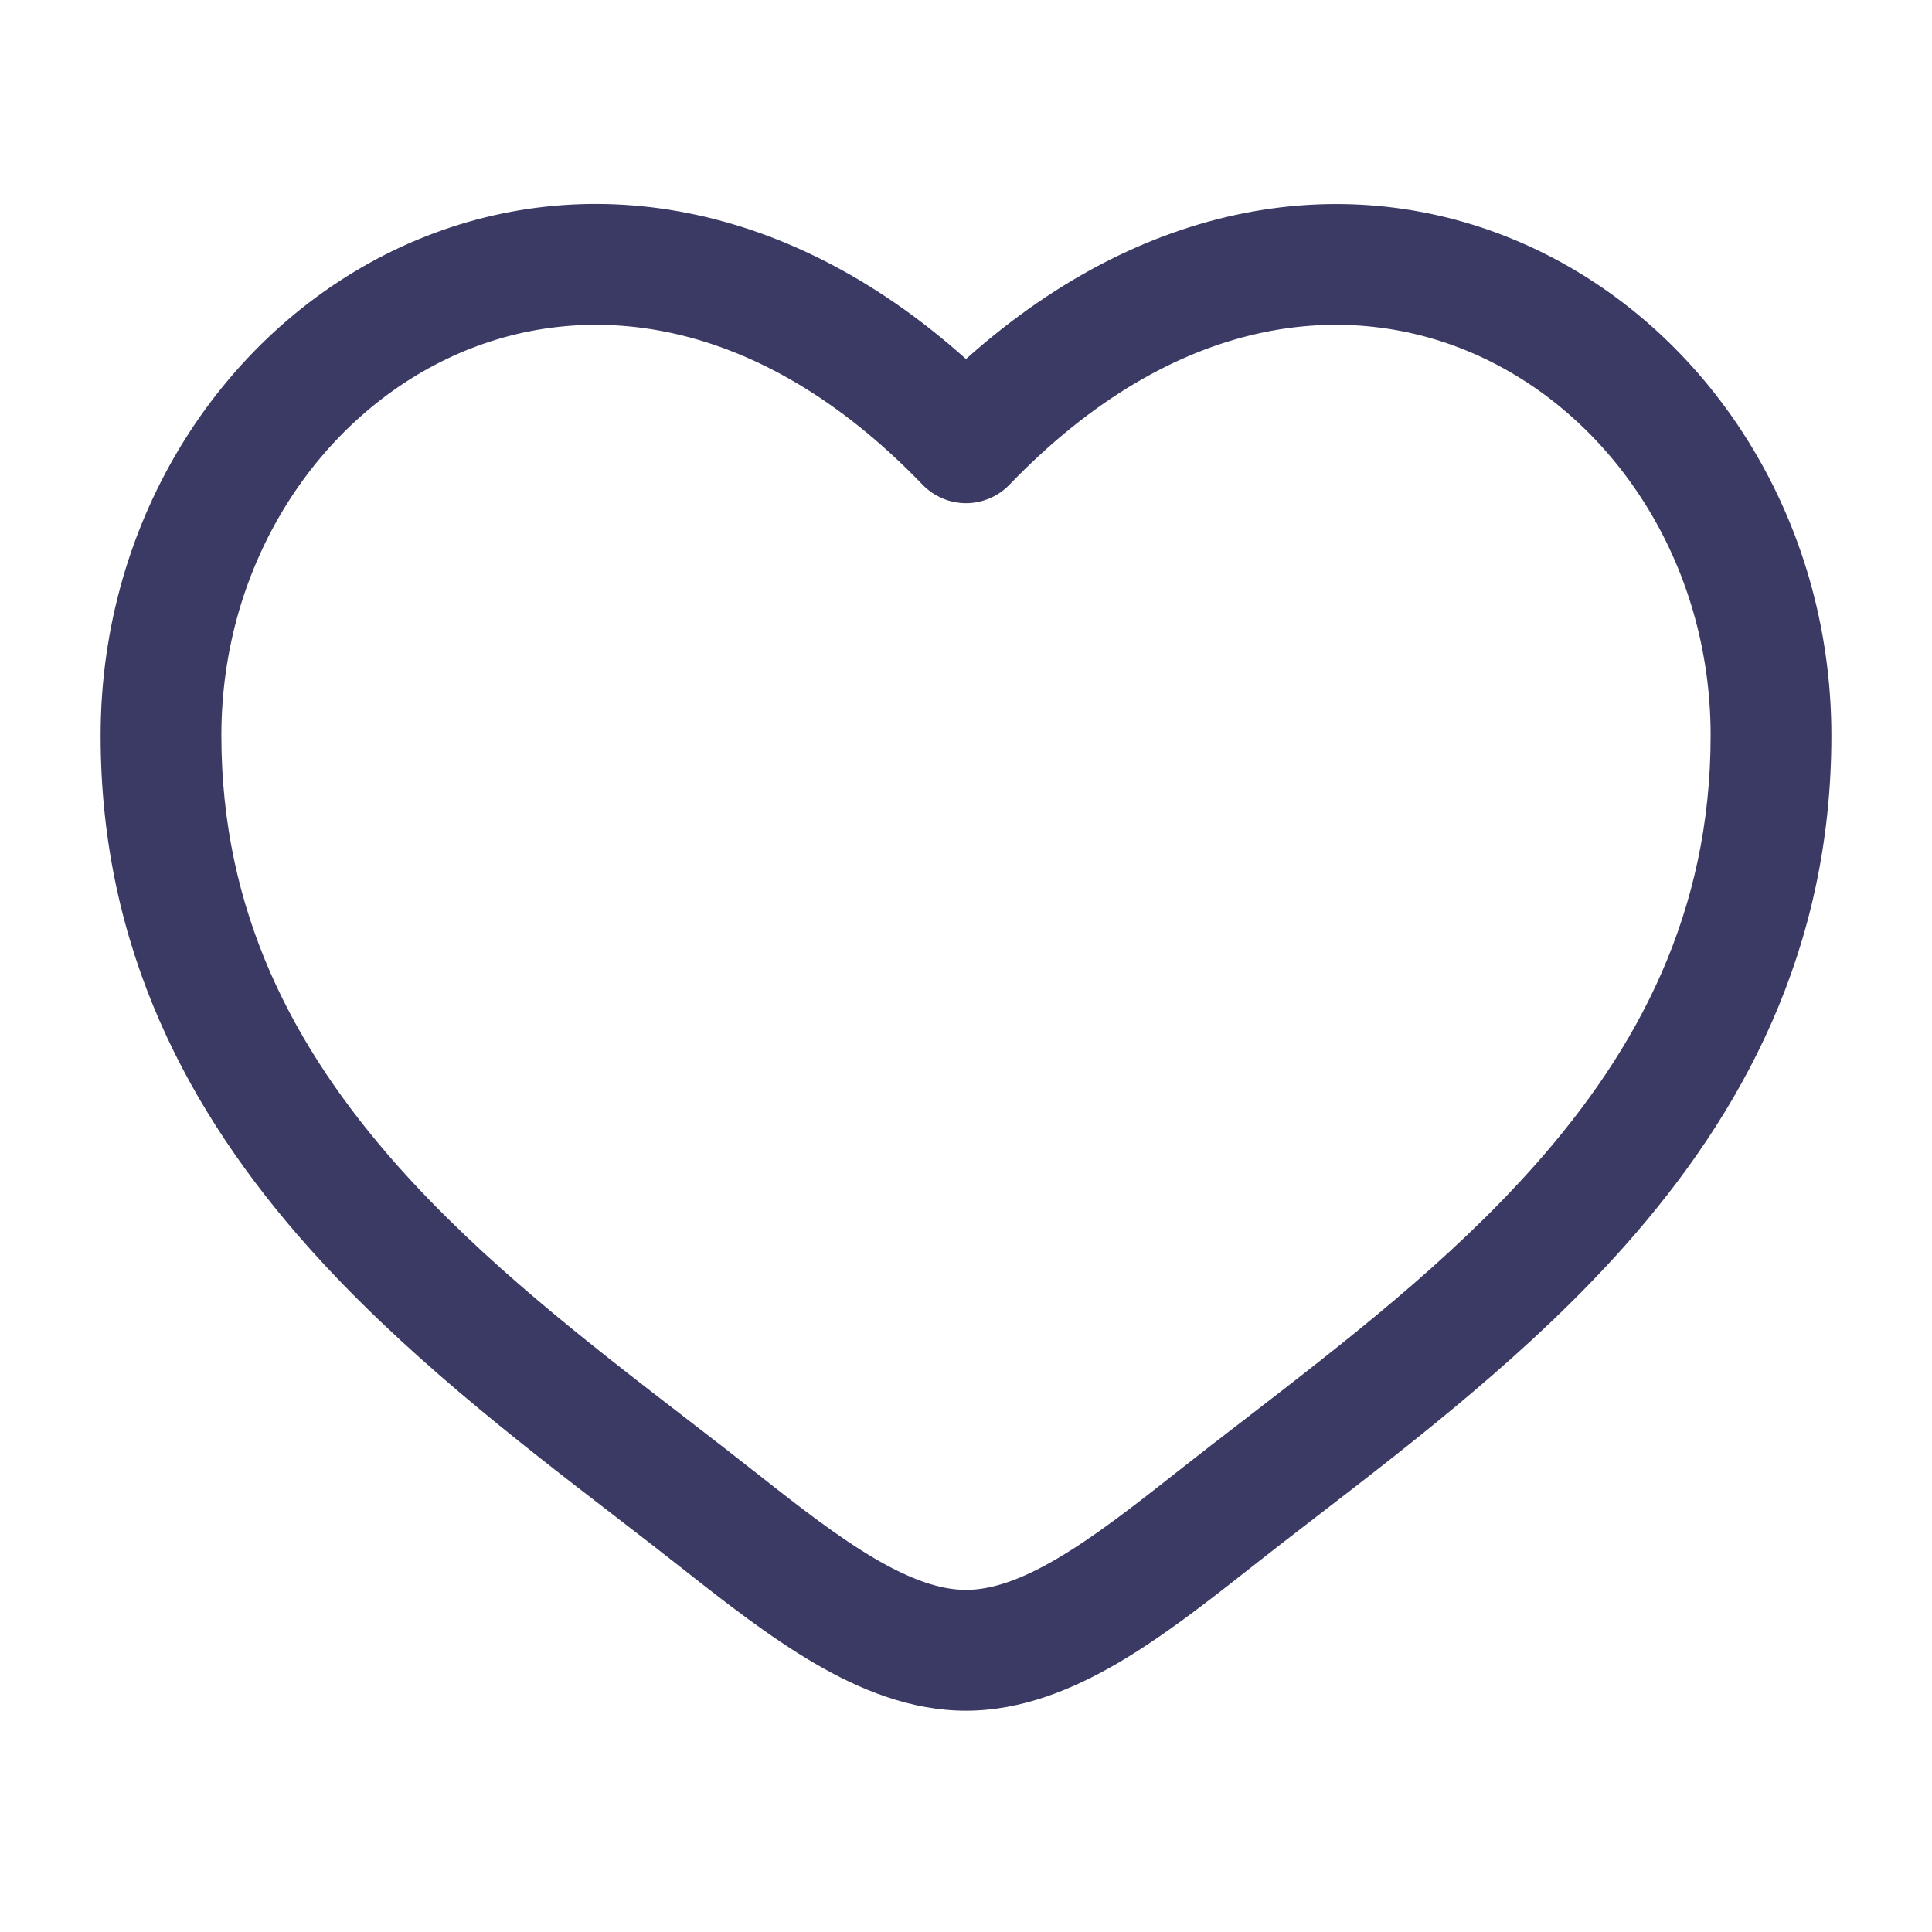 <svg width="24" height="24" viewBox="0 0 24 24" fill="none" xmlns="http://www.w3.org/2000/svg">
<path fill-rule="evenodd" clip-rule="evenodd" d="M5.624 4.424C3.965 5.182 2.75 6.986 2.75 9.137C2.75 11.334 3.65 13.028 4.938 14.48C6.001 15.676 7.287 16.668 8.541 17.634C8.84 17.864 9.135 18.093 9.426 18.322C9.952 18.737 10.421 19.1 10.874 19.365C11.327 19.63 11.69 19.75 12 19.75C12.31 19.75 12.674 19.63 13.126 19.365C13.579 19.1 14.048 18.737 14.574 18.322C14.865 18.093 15.16 17.864 15.459 17.635C16.713 16.667 17.999 15.676 19.062 14.48C20.351 13.028 21.25 11.334 21.25 9.137C21.25 6.987 20.035 5.182 18.376 4.424C16.764 3.687 14.598 3.882 12.54 6.021C12.47 6.094 12.386 6.151 12.293 6.191C12.201 6.23 12.101 6.251 12 6.251C11.899 6.251 11.799 6.23 11.707 6.191C11.614 6.151 11.53 6.094 11.46 6.021C9.402 3.882 7.236 3.687 5.624 4.424ZM12 4.46C9.688 2.39 7.099 2.1 5 3.059C2.786 4.074 1.25 6.426 1.25 9.138C1.25 11.803 2.36 13.837 3.817 15.477C4.983 16.79 6.41 17.889 7.671 18.859C7.958 19.079 8.233 19.293 8.497 19.501C9.01 19.905 9.56 20.335 10.117 20.661C10.674 20.987 11.31 21.251 12 21.251C12.69 21.251 13.326 20.986 13.883 20.661C14.441 20.335 14.99 19.905 15.503 19.501C15.767 19.293 16.042 19.079 16.329 18.859C17.589 17.889 19.017 16.789 20.183 15.477C21.64 13.837 22.75 11.803 22.75 9.138C22.75 6.426 21.215 4.074 19 3.061C16.901 2.101 14.312 2.391 12 4.46Z" fill="#3A3A64"/>
</svg>
